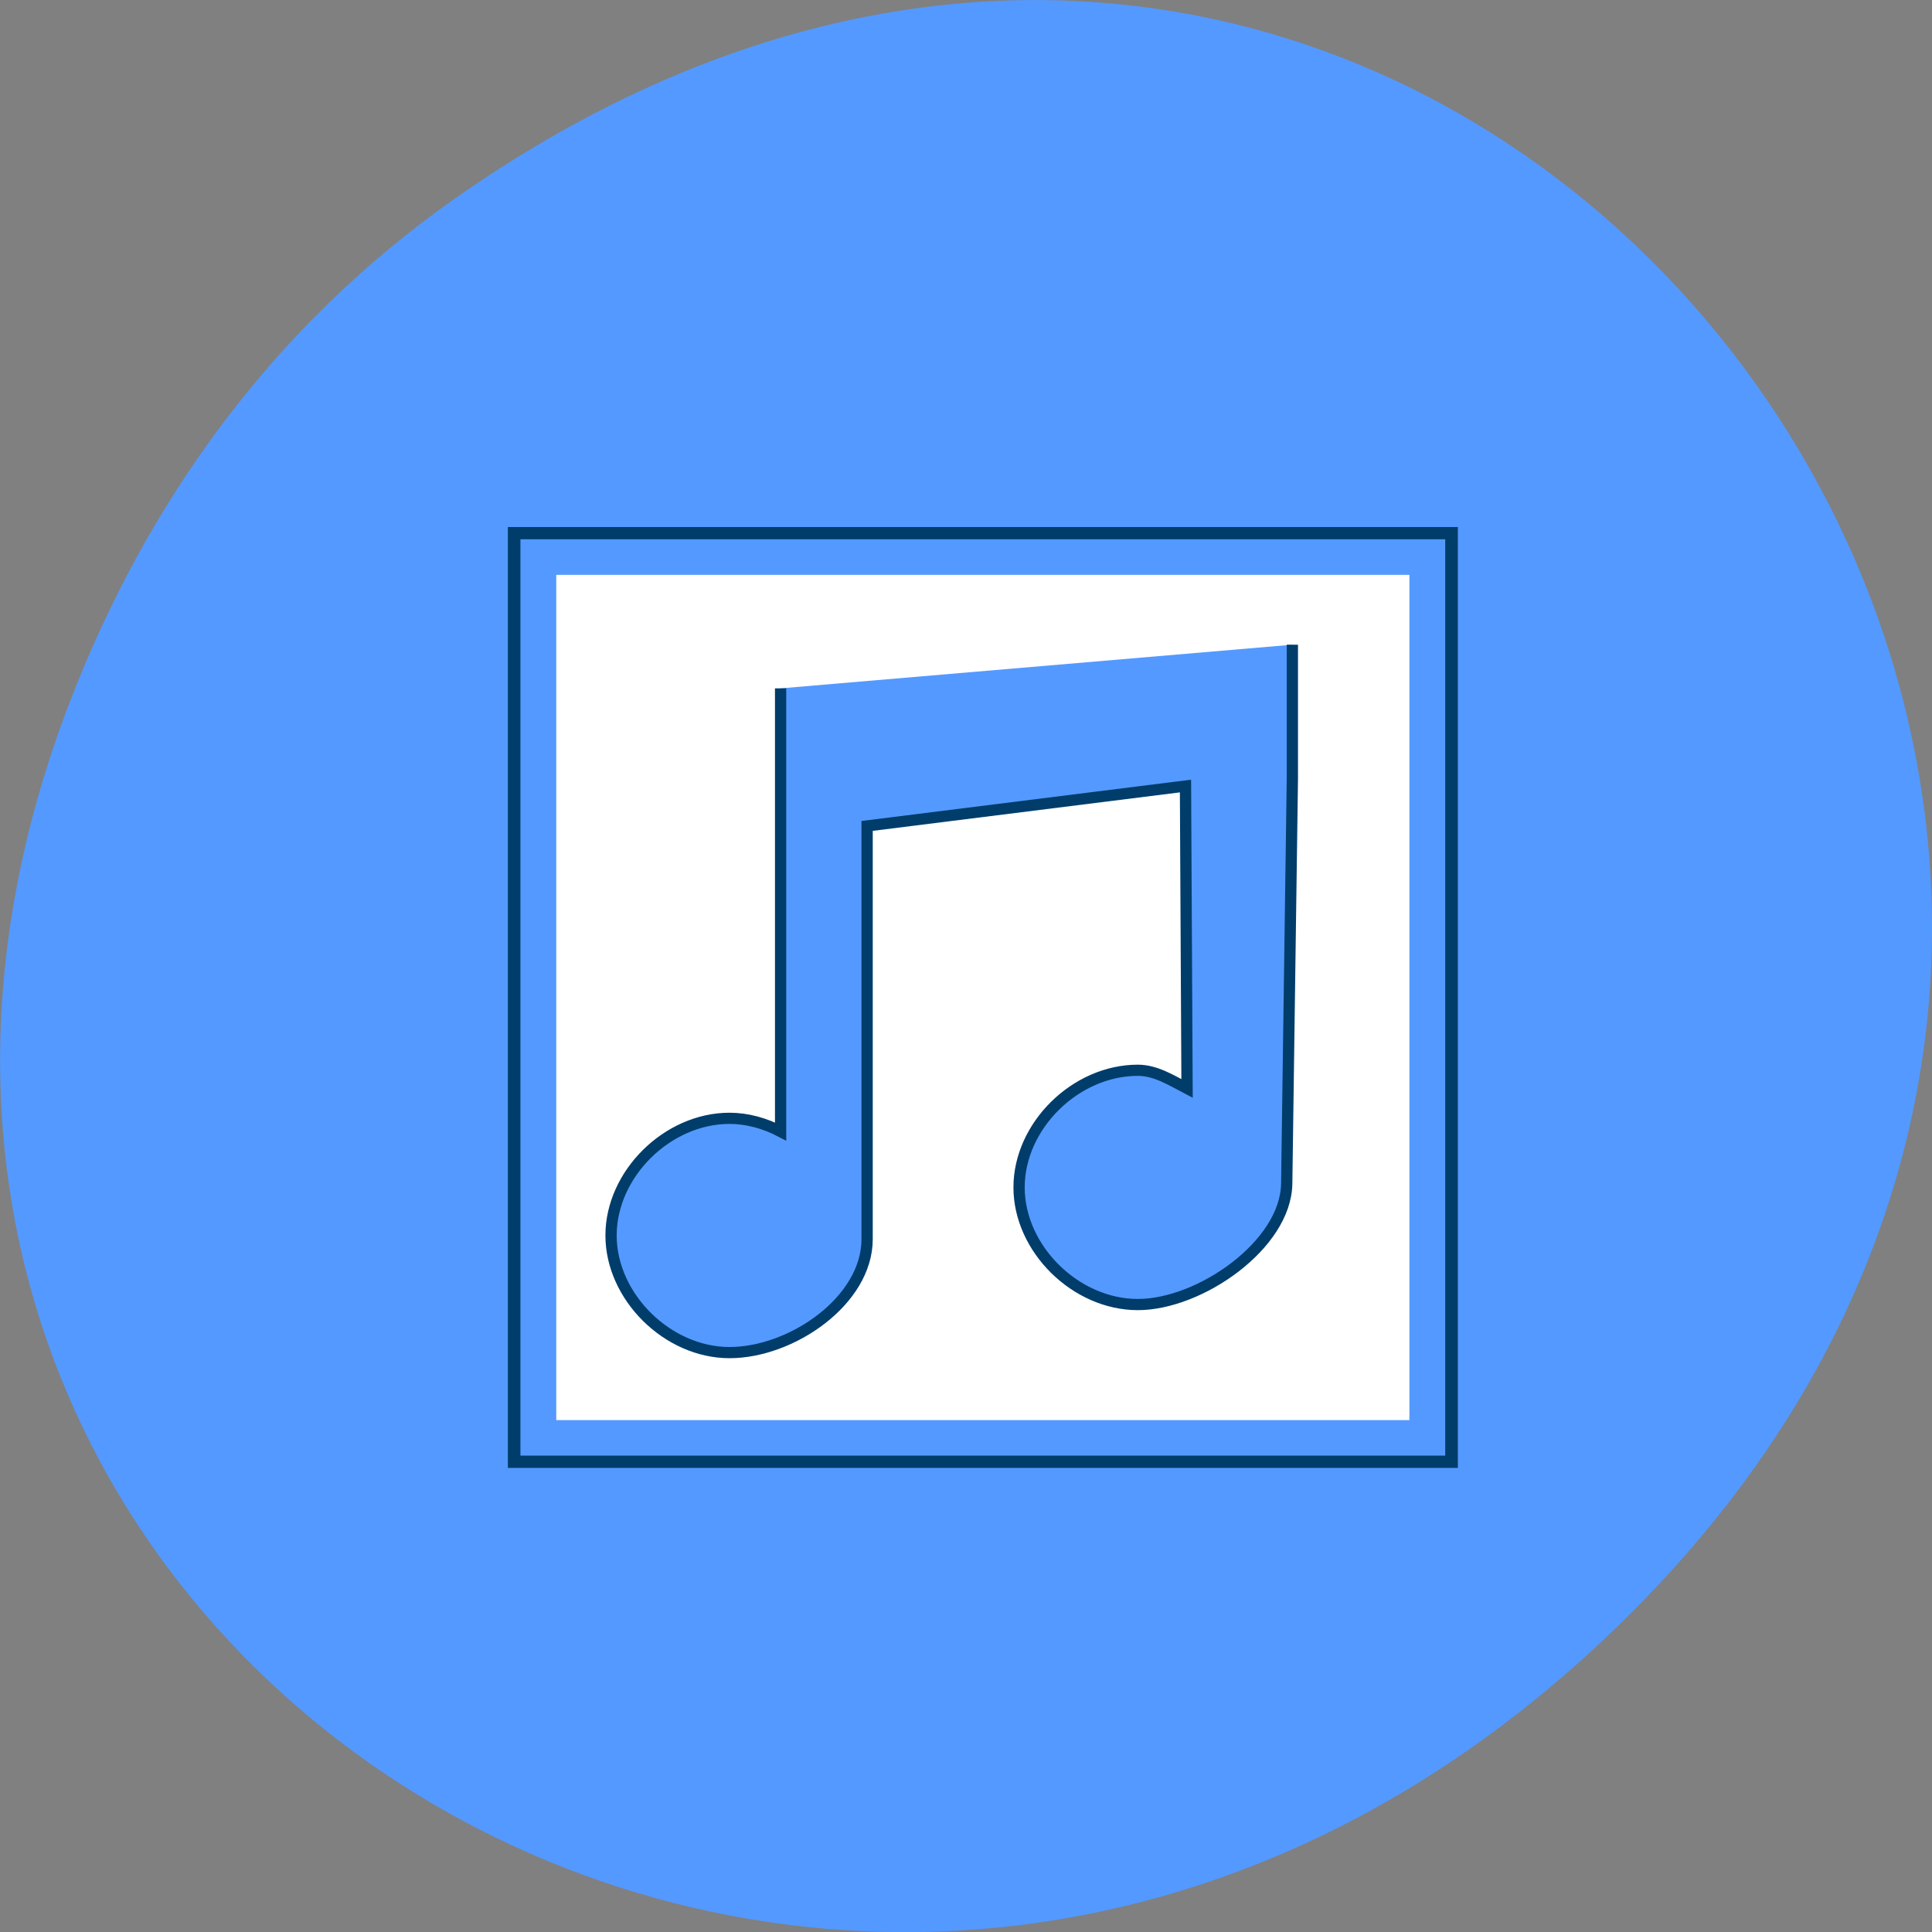 <svg xmlns="http://www.w3.org/2000/svg" viewBox="0 0 24 24"><rect x="0" y="0" width="24" height="24" fill="#808080" stroke="none"/><path d="m 5.641 2.473 c 12.273 -8.629 24.711 7.309 14.711 17.473 c -9.422 9.582 -24.06 0.699 -19.488 -11.219 c 0.957 -2.488 2.523 -4.668 4.777 -6.254" fill="#5499ff"/><path d="m 6.309 6.547 h 11.801 v 11.688 h -11.801" fill="#003d6a"/><path d="m 6.465 6.699 h 11.488 v 11.383 h -11.488" fill="#5499ff"/><path d="m 6.91 7.141 h 10.598 v 10.5 h -10.598" fill="#fff"/><path d="m 29.3 20.957 v 39.604 c -1.39 -0.73 -2.948 -1.179 -4.533 -1.179 c -5.506 0 -10.512 4.968 -10.512 10.469 c 0 5.473 5.01 10.469 10.512 10.469 c 5.534 0 12.208 -4.659 12.208 -10.132 v -36.937 l 28.25 -3.565 l 0.139 27.03 c -1.39 -0.73 -2.781 -1.628 -4.366 -1.628 c -5.534 0 -10.539 4.968 -10.539 10.469 c 0 5.473 5.01 10.469 10.539 10.469 c 5.506 0 13.13 -5.333 13.209 -10.806 l 0.501 -36.18 v -11.985" transform="matrix(0.14 0 0 0.139 5.595 5.638)" fill="#5499ff" fill-rule="evenodd" stroke="#003d6a"/></svg>